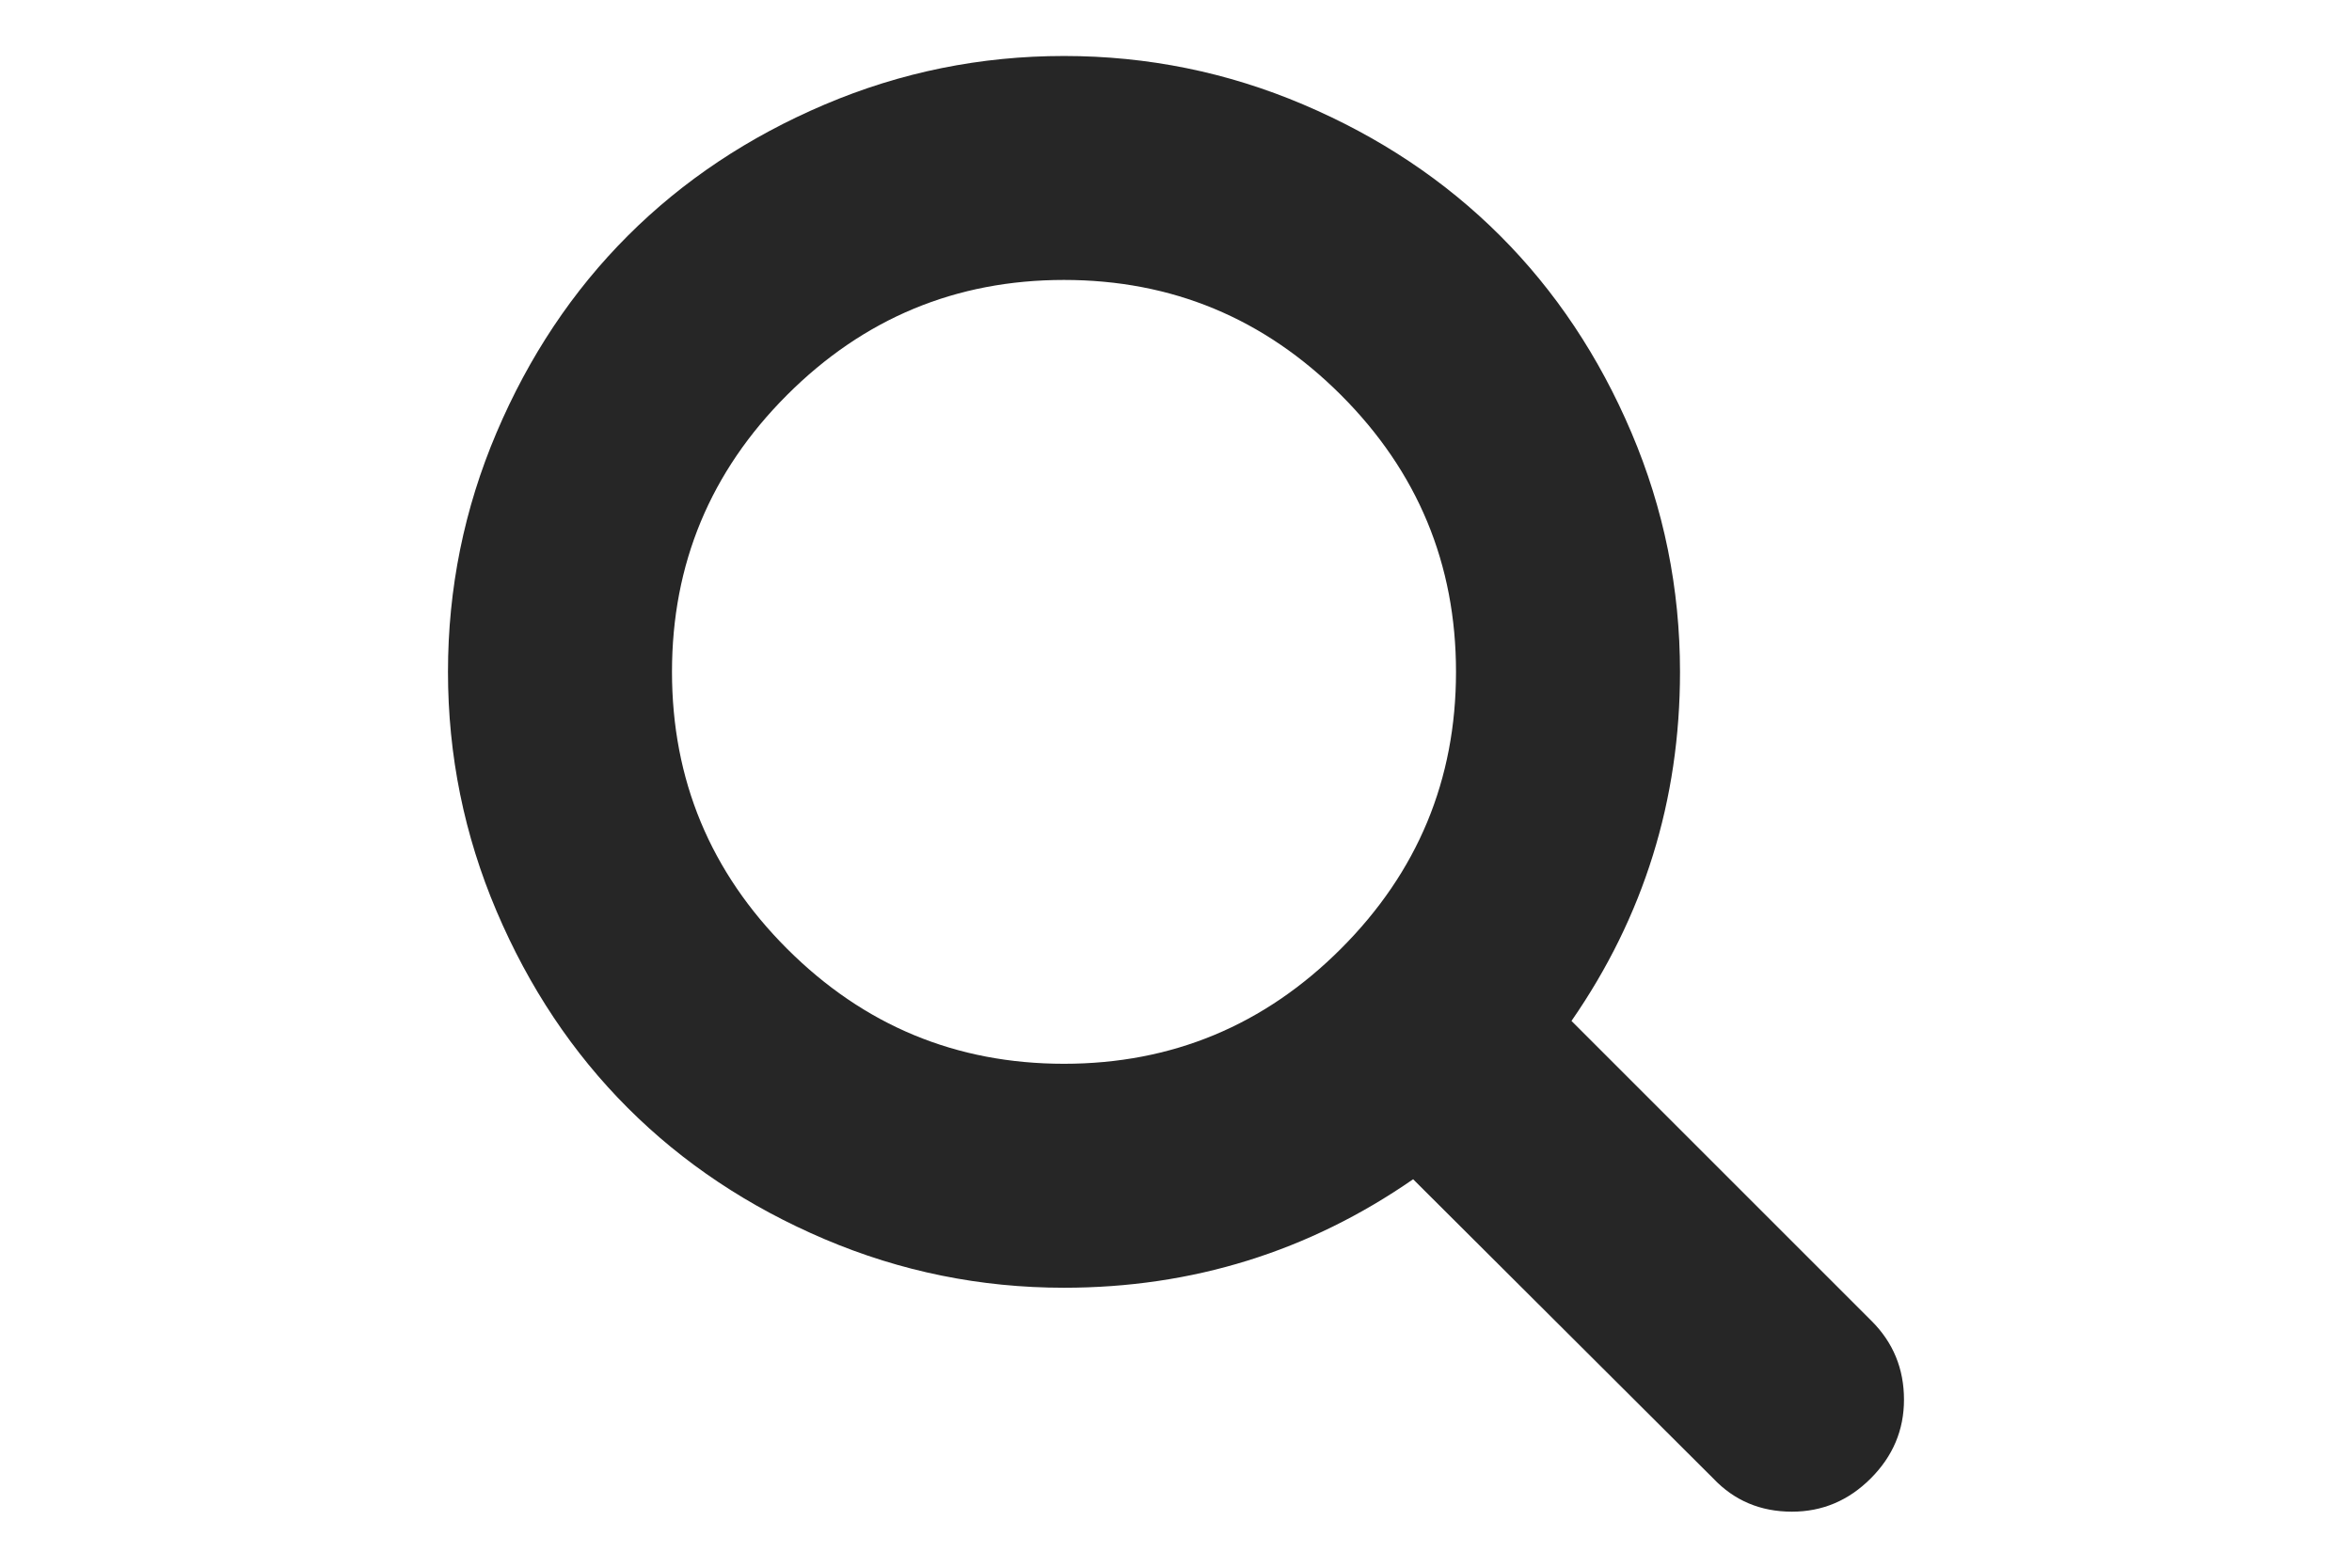 <svg version="1.1" id="search-icon" xmlns="http://www.w3.org/2000/svg" x="0px" y="0px" width="30px" height="20px" viewBox="0 0 216 146">
  <style>
    #search-icon-path {fill: rgba(0, 0, 0, 0.85)}
  </style>
  <path id="search-icon-path" d="M172.77,123.025L144.825,95.08c6.735-9.722,10.104-20.559,10.104-32.508c0-7.767-1.508-15.195-4.523-22.283 c-3.014-7.089-7.088-13.199-12.221-18.332s-11.242-9.207-18.33-12.221c-7.09-3.015-14.518-4.522-22.285-4.522 c-7.767,0-15.195,1.507-22.283,4.522c-7.089,3.014-13.199,7.088-18.332,12.221c-5.133,5.133-9.207,11.244-12.221,18.332	c-3.015,7.089-4.522,14.516-4.522,22.283c0,7.767,1.507,15.193,4.522,22.283c3.014,7.088,7.088,13.197,12.221,18.33	c5.133,5.134,11.244,9.207,18.332,12.222c7.089,3.015,14.516,4.522,22.283,4.522c11.951,0,22.787-3.369,32.509-10.104l27.945,27.863	c1.955,2.064,4.397,3.096,7.332,3.096c2.824,0,5.27-1.032,7.332-3.096c2.064-2.063,3.096-4.508,3.096-7.332	C175.785,127.479,174.781,125.034,172.77,123.025z M123.357,88.357c-7.143,7.143-15.738,10.714-25.787,10.714 c-10.048,0-18.643-3.572-25.786-10.714c-7.143-7.143-10.714-15.737-10.714-25.786c0-10.048,3.572-18.644,10.714-25.786 c7.142-7.143,15.738-10.714,25.786-10.714c10.048,0,18.643,3.572,25.787,10.714c7.143,7.142,10.715,15.738,10.715,25.786 C134.072,72.62,130.499,81.214,123.357,88.357z"/>
</svg>

